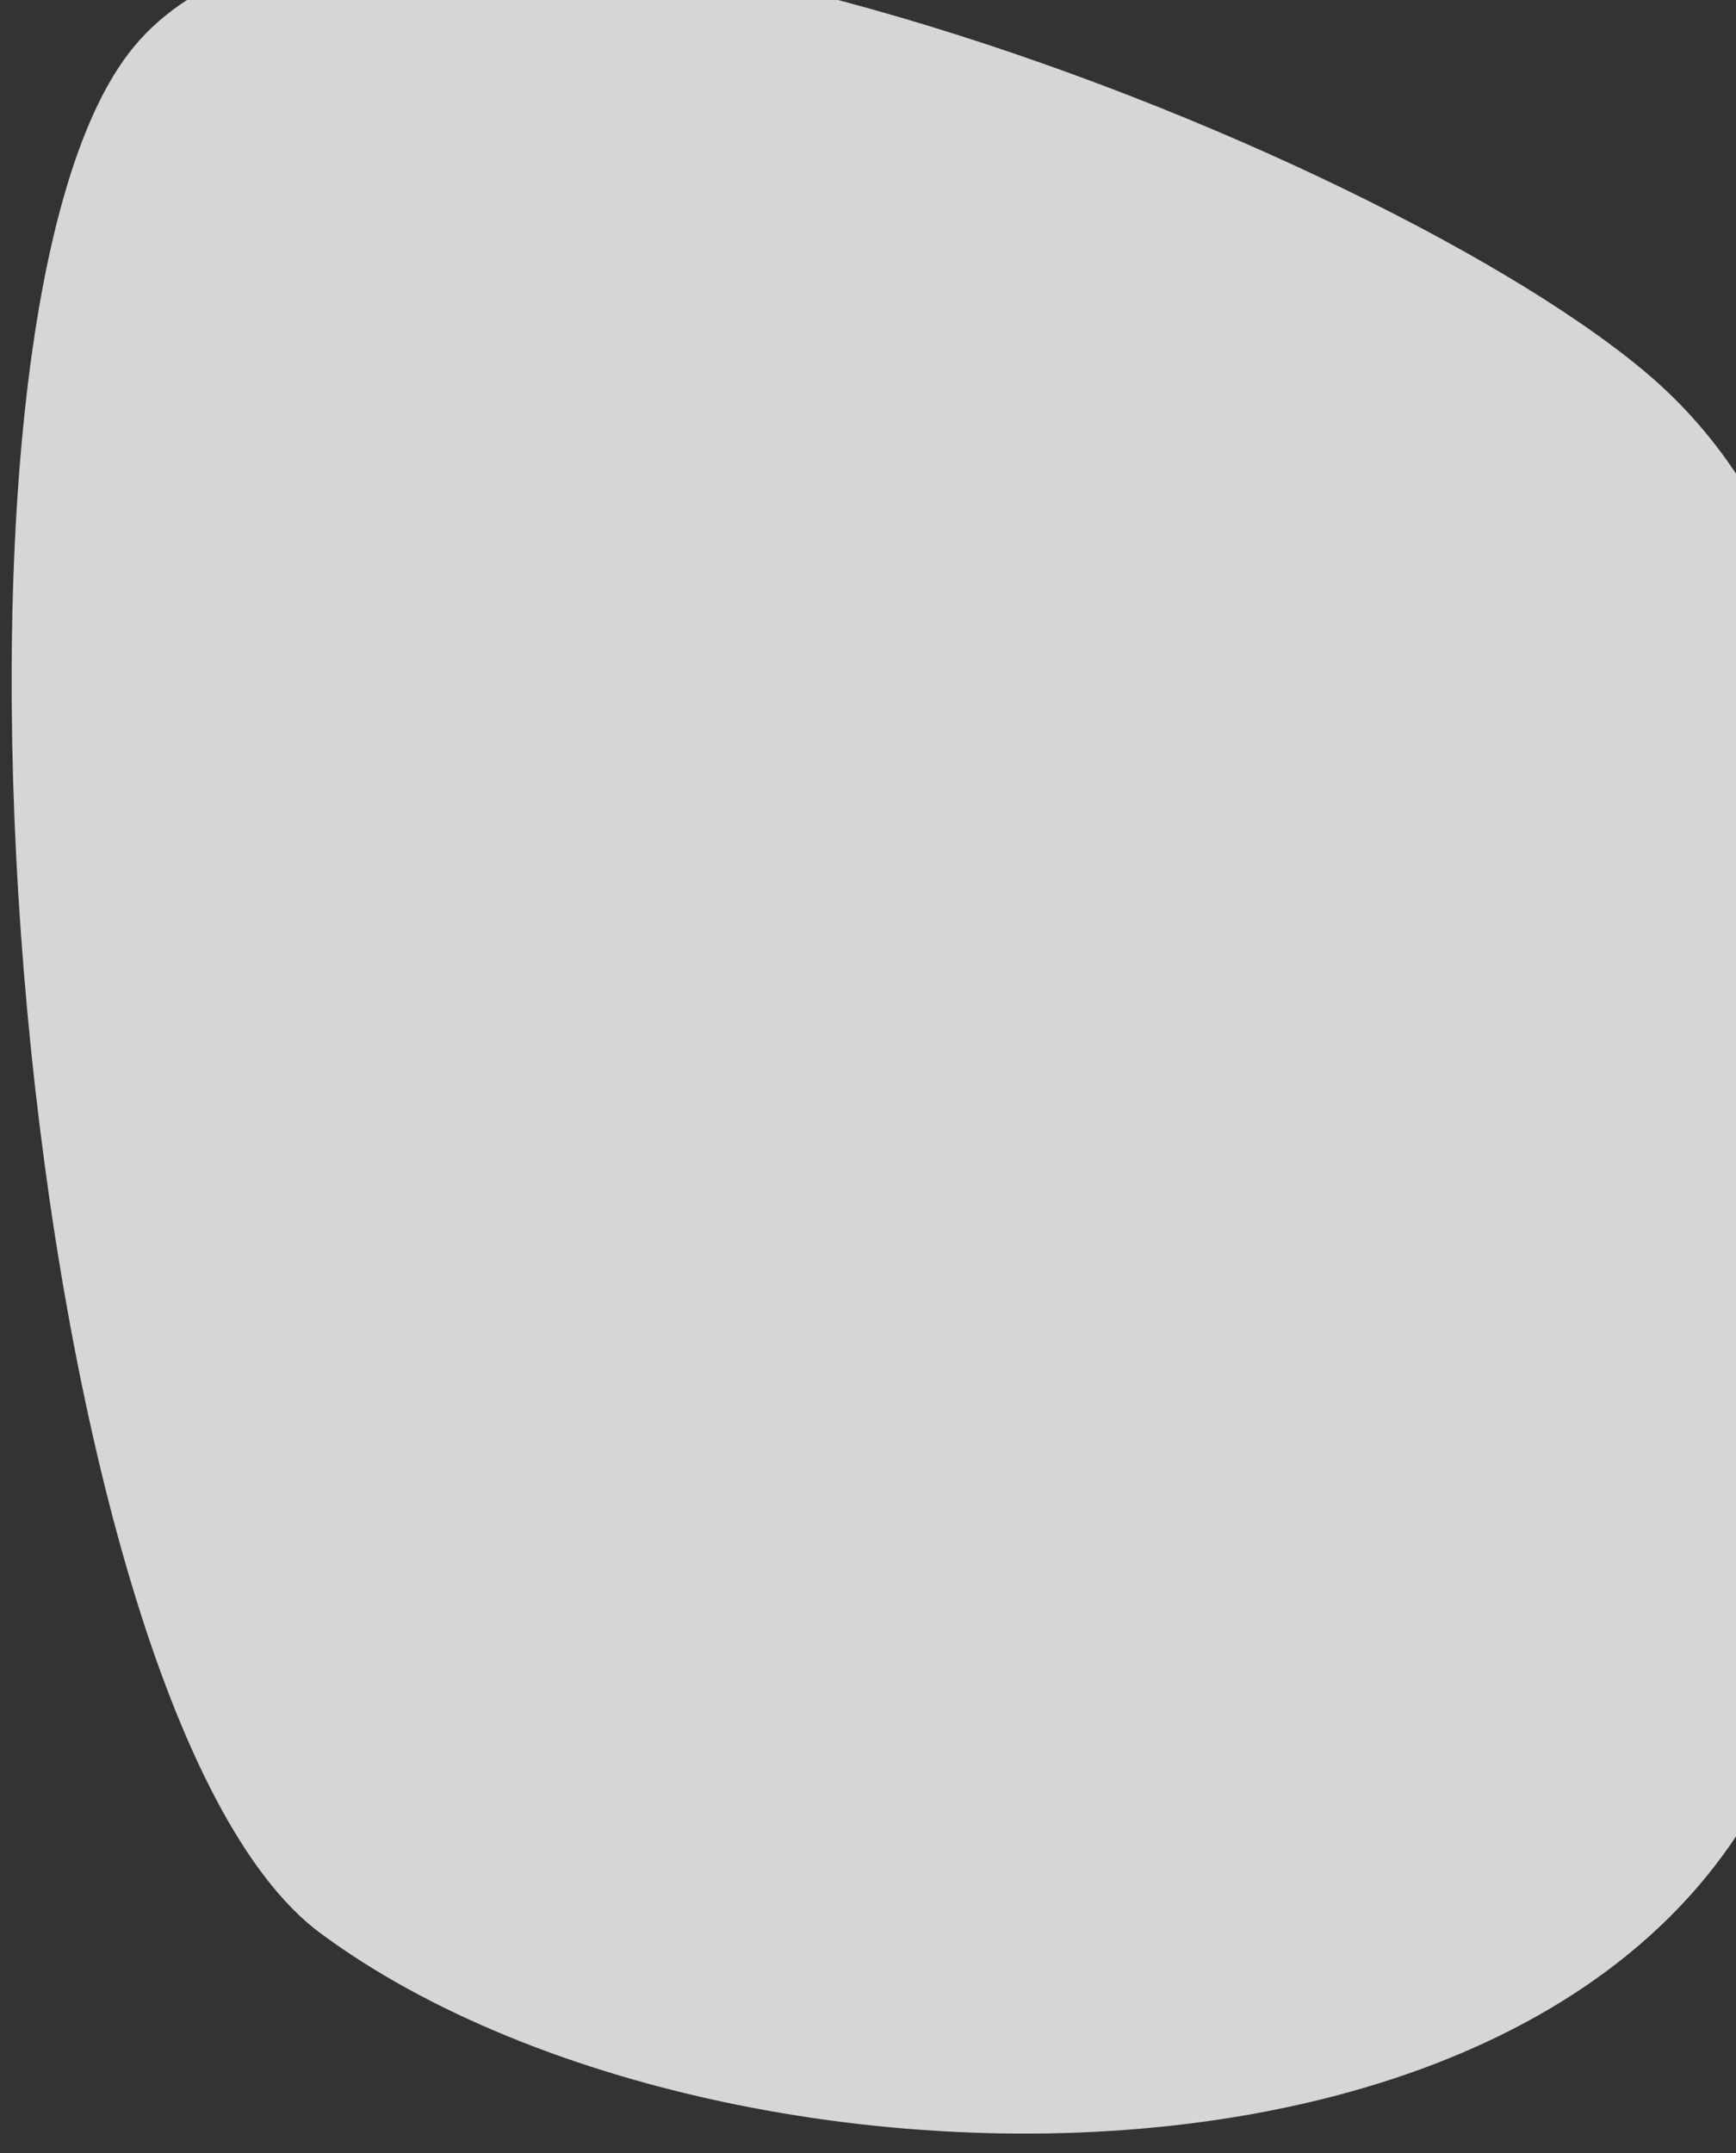 <svg width="75" height="93" viewBox="0 0 75 93" fill="none" xmlns="http://www.w3.org/2000/svg">
<rect x="0" y="0" width="75" height="93" fill="#333333" stroke="none"/>
<path d="M78.779 65.995C78.779 96.723 32.474 97.327 13.829 83.495C0.783 73.817 -4.2 13.994 5.804 1.996C16.263 -10.548 58.524 5.598 71 16C83.476 26.402 78.779 46.495 78.779 65.995Z" fill="white" fill-opacity="0.8"/>
</svg>
